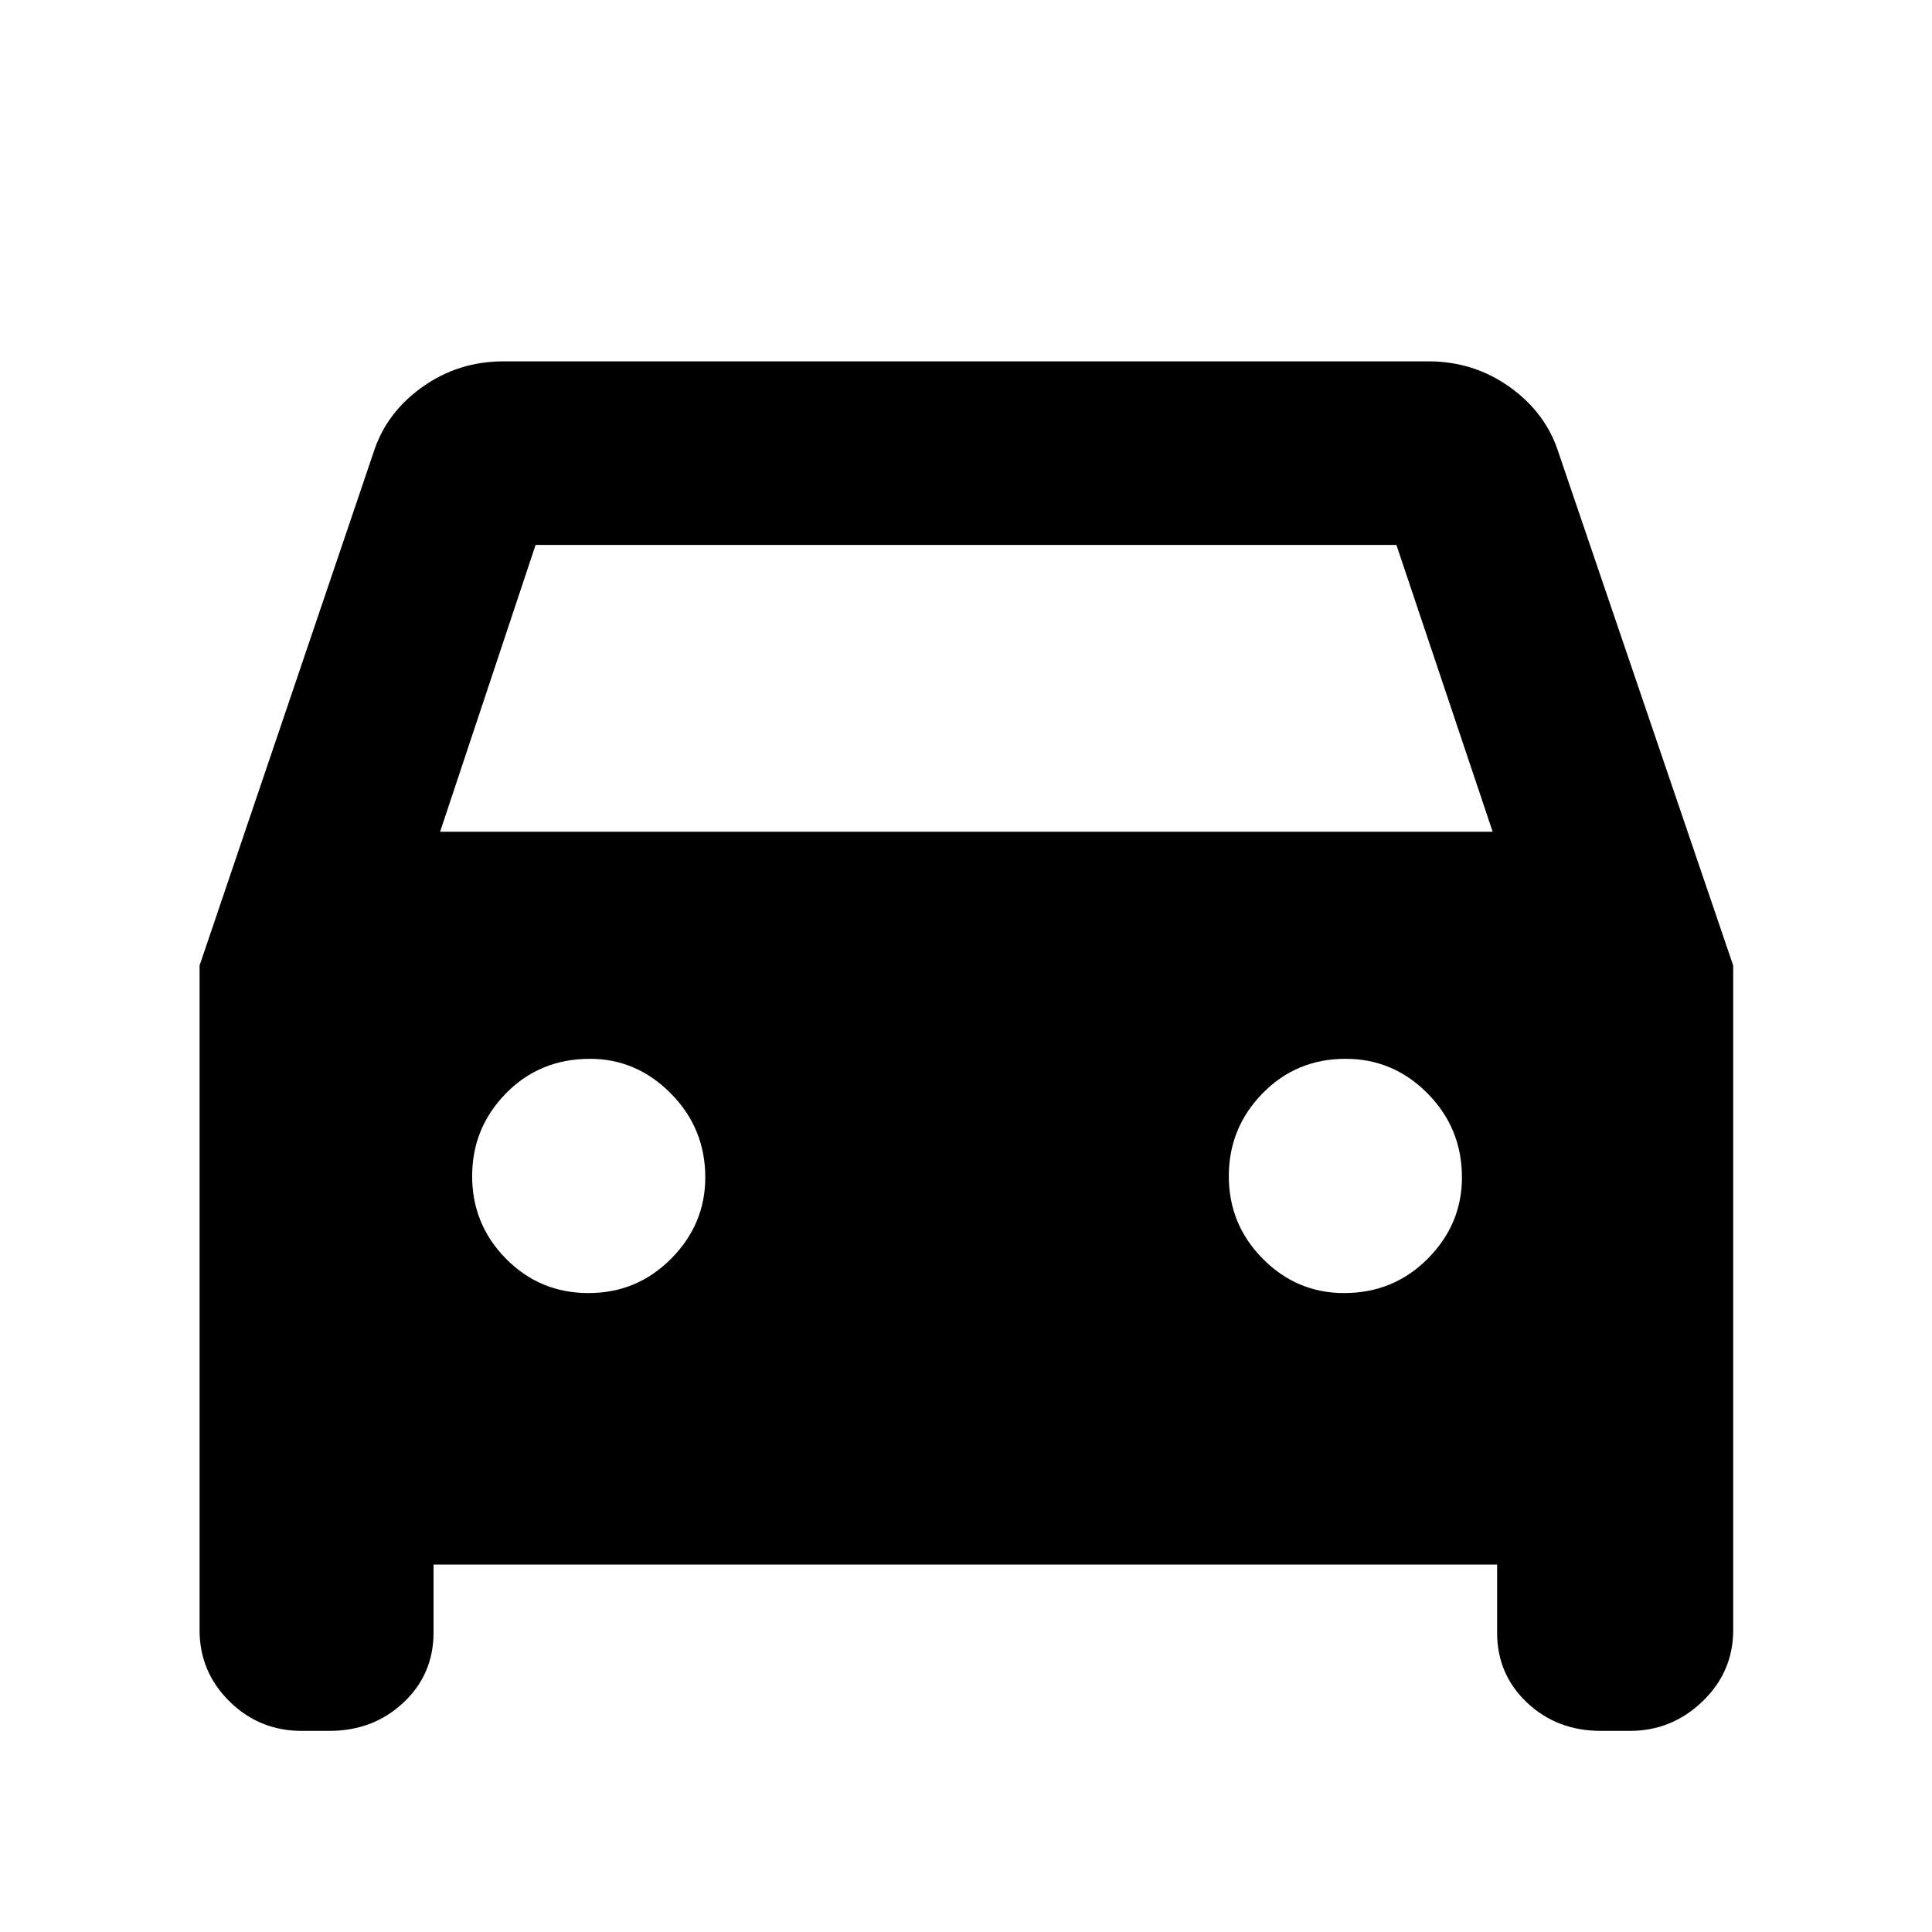<svg xmlns="http://www.w3.org/2000/svg" height="40" viewBox="0 -960 960 960" width="40"><path d="M215.42-182.59v33.85q0 20.75-14.99 34.78-14.98 14.03-36.85 14.03h-13.65q-21.02 0-35.9-14.66-14.87-14.67-14.87-35.47v-330.16l86.39-254.81q6.25-19.76 24.19-32.59 17.93-12.83 40.52-12.83h459.48q22.59 0 40.52 12.83 17.94 12.83 24.19 32.59l86.77 254.81v330.16q0 20.8-15.25 35.47-15.25 14.66-36.12 14.66h-14.33q-21.86 0-36.73-14.03-14.88-14.03-14.88-34.78v-33.85H215.42Zm3.26-364.12H741.7l-47.83-142.51H266.13l-47.45 142.51Zm73.74 229.23q24.12 0 41.07-17.09 16.96-17.1 16.96-40.38 0-24.39-17.07-41.66-17.07-17.27-40.18-17.27-24.99 0-41.79 17.16t-16.8 41.15q0 23.99 16.83 41.04 16.82 17.05 40.98 17.05Zm375.43 0q24.6 0 41.59-17.09 16.99-17.1 16.99-40.38 0-24.39-17.01-41.66-17.02-17.27-40.8-17.27-24.49 0-41.26 17.16t-16.77 41.15q0 23.99 16.88 41.04t40.38 17.05Z"/></svg>